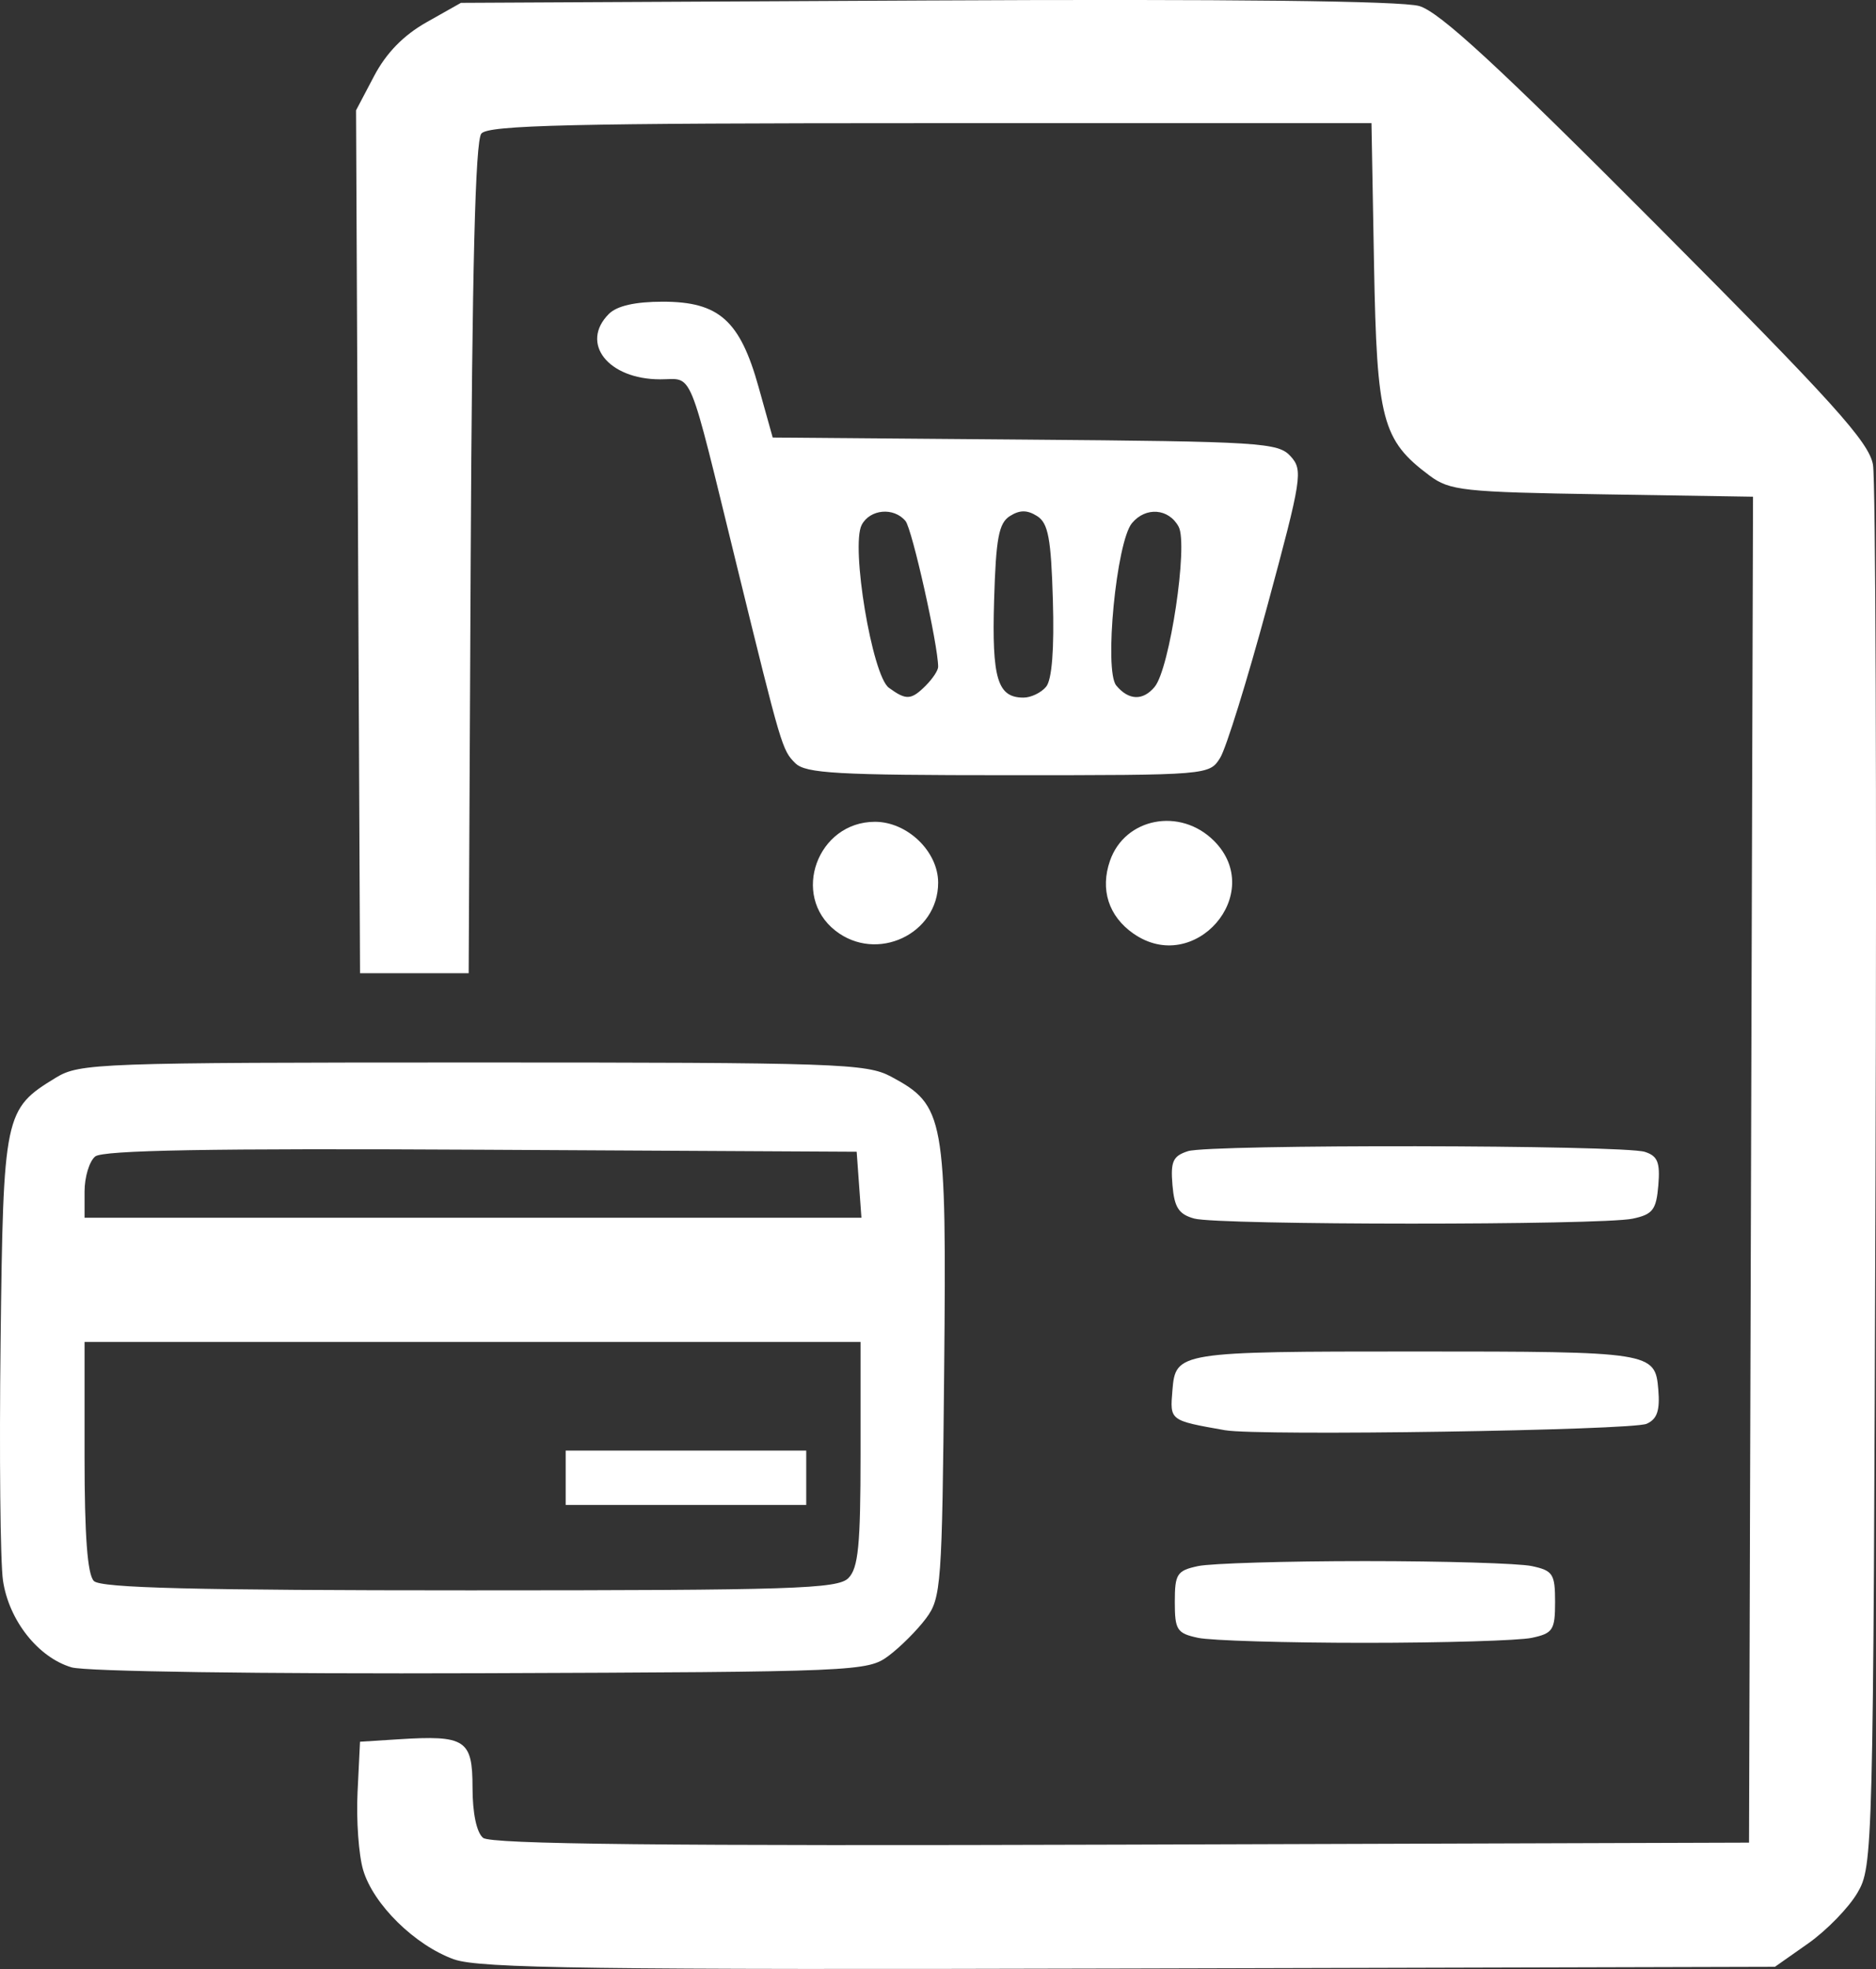<?xml version="1.0" encoding="UTF-8" standalone="no"?>
<svg
   xmlns:dc="http://purl.org/dc/elements/1.1/"
   xmlns:cc="http://creativecommons.org/ns#"
   xmlns:rdf="http://www.w3.org/1999/02/22-rdf-syntax-ns#"
   xmlns:svg="http://www.w3.org/2000/svg"
   xmlns="http://www.w3.org/2000/svg"
   xmlns:sodipodi="http://sodipodi.sourceforge.net/DTD/sodipodi-0.dtd"
   xmlns:inkscape="http://www.inkscape.org/namespaces/inkscape"
   width="63.964mm"
   height="67.111mm"
   viewBox="0 0 63.964 67.111"
   version="1.1"
   id="svg8"
   inkscape:version="1.0 (4035a4fb49, 2020-05-01)"
   sodipodi:docname="invoice.svg">
  <rect x="0" y="0" width="63.964" height="67.111" fill="#333333" stroke="none"/>
  <defs
     id="defs2" />
  <sodipodi:namedview
     id="base"
     pagecolor="#ffffff"
     bordercolor="#666666"
     borderopacity="1.0"
     inkscape:pageopacity="0.0"
     inkscape:pageshadow="2"
     inkscape:zoom="0.7"
     inkscape:cx="29.028578"
     inkscape:cy="76.423521"
     inkscape:document-units="mm"
     inkscape:current-layer="layer1"
     inkscape:document-rotation="0"
     showgrid="false"
     fit-margin-top="0"
     fit-margin-left="0"
     fit-margin-right="0"
     fit-margin-bottom="0"
     inkscape:window-width="1648"
     inkscape:window-height="1040"
     inkscape:window-x="234"
     inkscape:window-y="0"
     inkscape:window-maximized="0" />
  <g
     inkscape:label="Слой 1"
     inkscape:groupmode="layer"
     id="layer1"
     transform="translate(-119.303,-24.508)">
    <path
       style="fill:#ffffff;stroke-width:0.265"
       d="m 134.786,91.292 c -1.337,-0.481 -2.754,-1.873 -3.101,-3.046 -0.152,-0.513 -0.238,-1.707 -0.191,-2.653 l 0.084,-1.72 1.305,-0.083 c 2.291,-0.145 2.531,0.011 2.531,1.643 0,0.872 0.138,1.533 0.36,1.716 0.262,0.218 6.17,0.28 21.762,0.231 l 21.402,-0.068 0.068,-22.937 0.068,-22.937 -5.142,-0.082 c -4.744,-0.075 -5.2,-0.125 -5.888,-0.639 -1.617,-1.207 -1.796,-1.886 -1.892,-7.182 l -0.087,-4.829 h -15.028 c -12.248,0 -15.082,0.066 -15.322,0.355 -0.206,0.249 -0.315,4.586 -0.363,14.486 l -0.069,14.131 h -1.852 -1.852 l -0.068,-14.705 -0.068,-14.705 0.616,-1.17 c 0.413,-0.785 1.002,-1.388 1.788,-1.832 l 1.172,-0.661 15.875,-0.081 c 10.302,-0.052 16.2,0.014 16.801,0.19 0.696,0.204 2.709,2.061 8.116,7.489 6,6.023 7.217,7.371 7.353,8.144 0.09,0.509 0.129,11.463 0.086,24.342 -0.076,23.051 -0.086,23.43 -0.619,24.338 -0.298,0.507 -1.052,1.281 -1.676,1.72 l -1.134,0.797 -22.004,0.058 c -18.249,0.048 -22.179,-0.005 -23.029,-0.311 z m -13.042,-9.954 c -1.139,-0.336 -2.138,-1.599 -2.339,-2.957 -0.092,-0.618 -0.129,-4.284 -0.082,-8.147 0.093,-7.771 0.125,-7.922 1.885,-8.995 0.809,-0.493 1.43,-0.516 14.211,-0.517 12.44,-7.9e-4 13.428,0.033 14.267,0.482 1.824,0.978 1.892,1.352 1.809,10.015 -0.07,7.323 -0.101,7.758 -0.619,8.45 -0.3,0.402 -0.874,0.976 -1.276,1.276 -0.713,0.532 -1.049,0.547 -13.874,0.593 -7.534,0.027 -13.502,-0.059 -13.982,-0.2 z m 26.484,-3.041 c 0.34,-0.34 0.416,-1.116 0.416,-4.233 v -3.818 H 135.415 122.186 v 3.916 c 0,2.693 0.099,4.015 0.318,4.233 0.238,0.238 3.447,0.318 12.813,0.318 11.007,0 12.545,-0.05 12.912,-0.416 z m -9.638,-3.421 v -0.926 h 4.101 4.101 v 0.926 0.926 h -4.101 -4.101 z m 10.003,-9.988 -0.081,-1.124 -12.802,-0.069 c -9.233,-0.05 -12.903,0.015 -13.163,0.231 -0.199,0.165 -0.361,0.702 -0.361,1.193 v 0.894 h 13.244 13.244 z m 11.56,15.444 c -0.721,-0.154 -0.794,-0.267 -0.794,-1.223 0,-0.956 0.073,-1.069 0.794,-1.223 0.437,-0.093 2.996,-0.17 5.689,-0.17 2.692,0 5.252,0.076 5.689,0.17 0.721,0.154 0.794,0.267 0.794,1.223 0,0.956 -0.073,1.069 -0.794,1.223 -0.437,0.093 -2.996,0.17 -5.689,0.17 -2.692,0 -5.252,-0.076 -5.689,-0.17 z m 0.926,-7.075 c -1.906,-0.337 -1.888,-0.324 -1.801,-1.366 0.108,-1.305 0.196,-1.319 8.284,-1.319 8.061,0 8.175,0.018 8.282,1.294 0.06,0.718 -0.039,1.011 -0.397,1.17 -0.504,0.225 -13.238,0.42 -14.368,0.22 z m -1.058,-7.216 c -0.527,-0.145 -0.678,-0.377 -0.742,-1.142 -0.068,-0.805 0.017,-0.991 0.529,-1.155 0.743,-0.238 14.818,-0.217 15.577,0.024 0.437,0.139 0.525,0.357 0.46,1.14 -0.07,0.836 -0.189,0.992 -0.875,1.137 -1.076,0.228 -14.12,0.224 -14.949,-0.004 z m -12.237,-9.814 c -1.525,-1.2 -0.61,-3.709 1.352,-3.709 1.104,0 2.154,1.011 2.154,2.075 0,1.759 -2.102,2.738 -3.506,1.634 z m 10.163,0.101 c -0.847,-0.593 -1.139,-1.503 -0.798,-2.483 0.511,-1.467 2.396,-1.827 3.546,-0.678 1.791,1.791 -0.667,4.618 -2.748,3.16 z m -11.526,-5.806 c -0.451,-0.451 -0.468,-0.509 -1.996,-6.735 -1.694,-6.905 -1.466,-6.35 -2.612,-6.35 -1.777,0 -2.745,-1.234 -1.749,-2.23 0.275,-0.275 0.898,-0.416 1.837,-0.416 1.916,0 2.633,0.638 3.267,2.91 l 0.481,1.72 8.603,0.07 c 8.042,0.065 8.633,0.102 9.055,0.568 0.428,0.473 0.387,0.738 -0.79,5.09 -0.683,2.525 -1.407,4.859 -1.61,5.186 -0.367,0.593 -0.401,0.595 -7.223,0.595 -5.829,0 -6.915,-0.061 -7.263,-0.409 z m 4.453,-2.653 c 0.229,-0.229 0.416,-0.513 0.416,-0.632 0,-0.738 -0.887,-4.698 -1.113,-4.971 -0.397,-0.478 -1.21,-0.406 -1.493,0.132 -0.379,0.721 0.356,5.135 0.925,5.551 0.594,0.434 0.762,0.424 1.266,-0.08 z m 4.097,0.046 c 0.199,-0.24 0.28,-1.275 0.231,-2.948 -0.062,-2.115 -0.159,-2.631 -0.539,-2.87 -0.337,-0.212 -0.589,-0.212 -0.926,0 -0.38,0.239 -0.477,0.755 -0.539,2.87 -0.079,2.677 0.115,3.318 1.002,3.318 0.255,0 0.602,-0.166 0.771,-0.37 z m 3.702,0.002 c 0.513,-0.618 1.146,-4.84 0.818,-5.454 -0.336,-0.628 -1.124,-0.69 -1.593,-0.124 -0.532,0.641 -0.956,5.026 -0.535,5.534 0.423,0.51 0.911,0.526 1.311,0.044 z"
       id="path847" />
  </g>
</svg>

